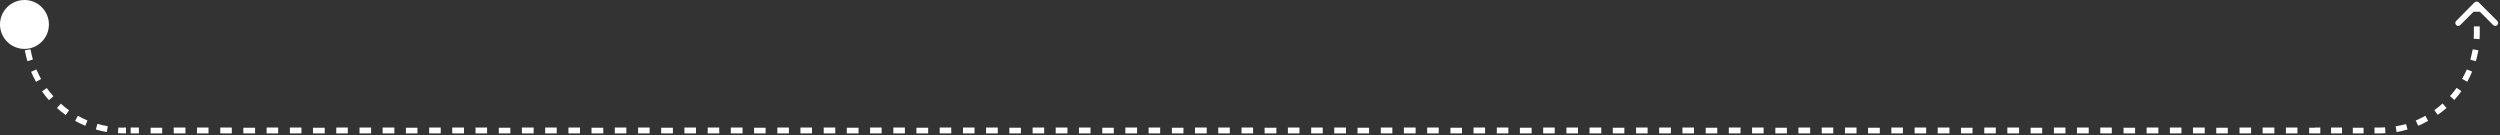 <svg version="1.2" xmlns="http://www.w3.org/2000/svg" viewBox="0 0 1278 69" width="1278" height="69">
	<rect x="0" y="0" width="1278" height="69" fill="#333333" stroke="none"/>
	<title>Vector 7</title>
	<style>
		.s0 { fill: #ffffff } 
	</style>
	<path fill-rule="evenodd" class="s0" d="m12.5 25c-6.9 0-12.5-5.6-12.5-12.5 0-6.9 5.6-12.5 12.5-12.5 6.9 0 12.5 5.6 12.5 12.5 0 6.9-5.6 12.5-12.5 12.5z"/>
	<path class="s0" d="m1267.1 1.2c-0.5-0.5-1.5-0.5-2.1 0l-9.4 9.5c-0.6 0.6-0.6 1.5 0 2.1 0.6 0.6 1.5 0.6 2.1 0l8.4-8.4 8.4 8.4c0.6 0.6 1.5 0.6 2.1 0 0.6-0.6 0.6-1.5 0-2.1zm-1255.1 2v3.5h2.9v-3.5zm0 10.4v3.5h3v-3.5zm0 3.5q0 1.5 0.1 2.9l3-0.2q-0.1-1.3-0.1-2.7zm0.7 8.6q0.5 2.8 1.3 5.6l2.8-0.9q-0.7-2.5-1.2-5.2zm3.2 11q1.1 2.6 2.5 5.1l2.6-1.4q-1.3-2.4-2.4-4.9zm5.6 10q1.6 2.4 3.5 4.5l2.3-2q-1.8-2-3.4-4.2zm7.6 8.5q2.1 1.9 4.5 3.6l1.7-2.4q-2.2-1.6-4.2-3.4zm9.3 6.6q2.5 1.4 5.2 2.5l1.1-2.7q-2.5-1.1-4.9-2.4zm10.6 4.4q2.7 0.8 5.6 1.3l0.5-3q-2.7-0.4-5.3-1.2zm11.3 1.9q1.4 0.1 2.9 0.1v-2.9q-1.4 0-2.7-0.1zm2.8 0.1h1.3v-3h-1.3zm3.7 0h1.3v-3h-1.3zm1.3 0h2.9v-3h-2.9zm8.9 0h5.9v-2.9h-5.9zm11.8 0h6v-3h-6zm11.9 0h5.9v-3h-5.9zm11.9 0h5.9v-3h-5.9zm11.8 0h6v-2.9h-6zm11.9 0h5.9v-3h-5.9zm11.9 0h5.9v-3h-5.9zm11.8 0h6v-2.9h-6zm11.9 0h5.9v-3h-5.9zm11.9 0h5.9v-3h-5.9zm11.8 0h6v-3h-6zm11.9 0h5.9v-2.9h-5.9zm11.9 0h5.9v-3h-5.9zm11.8 0h6v-3h-6zm11.9 0h5.9v-3h-5.9zm11.9 0h5.9v-2.9h-5.9zm11.8 0h6v-3h-6zm11.9 0h5.9v-3h-5.9zm11.9 0h5.9v-3h-5.9zm11.8 0h6v-2.9h-6zm11.9 0h5.9v-3h-5.9zm11.9 0h5.9v-3h-5.9zm11.8 0h6v-2.9h-6zm11.9 0h5.9v-3h-5.9zm11.9 0h5.9v-3h-5.9zm11.8 0h6v-3h-6zm11.9 0h5.9v-2.9h-5.9zm11.9 0h5.9v-3h-5.9zm11.8 0h5.9v-3h-5.9zm11.9 0h5.9v-3h-5.9zm11.8 0h6v-2.9h-6zm11.9 0h5.9v-3h-5.9zm11.9 0h5.9v-3h-5.9zm11.8 0h6v-2.9h-6zm11.9 0h5.9v-3h-5.9zm11.9 0h5.9v-3h-5.9zm11.8 0h6v-3h-6zm11.9 0h5.9v-2.9h-5.9zm11.9 0h5.9v-3h-5.9zm11.8 0h6v-3h-6zm11.9 0h5.9v-3h-5.9zm11.9 0h5.9v-2.9h-5.9zm11.8 0h6v-3h-6zm11.9 0h5.9v-3h-5.9zm11.9 0h5.9v-2.9h-5.9zm11.8 0h6v-3h-6zm11.9 0h5.9v-3h-5.9zm11.9 0h5.9v-3h-5.9zm11.8 0h6v-2.9h-6zm11.9 0h5.9v-3h-5.9zm11.9 0h5.9v-3h-5.9zm11.8 0h6v-3h-6zm11.9 0h5.9v-2.9h-5.9zm11.9 0h5.9v-3h-5.9zm11.8 0h6v-3h-6zm11.9 0h5.9v-3h-5.9zm11.9 0h5.9v-2.9h-5.9zm11.8 0h5.9v-3h-5.9zm11.9 0h5.9v-3h-5.9zm11.8 0h6v-2.9h-6zm11.9 0h5.9v-3h-5.9zm11.9 0h5.9v-3h-5.9zm11.8 0h6v-3h-6zm11.9 0h5.9v-2.9h-5.9zm11.9 0h5.9v-3h-5.9zm11.8 0h6v-3h-6zm11.9 0h5.9v-3h-5.9zm11.9 0h5.9v-2.9h-5.9zm11.8 0h6v-3h-6zm11.9 0h5.9v-3h-5.9zm11.9 0h5.9v-2.9h-5.9zm11.8 0h6v-3h-6zm11.9 0h5.9v-3h-5.9zm11.9 0h5.9v-3h-5.9zm11.8 0h6v-2.9h-6zm11.9 0h5.9v-3h-5.9zm11.9 0h5.9v-3h-5.9zm11.8 0h6v-3h-6zm11.9 0h5.9v-2.9h-5.9zm11.9 0h5.9v-3h-5.9zm11.8 0h6v-3h-6zm11.9 0h5.9v-2.9h-5.9zm11.9 0h5.9v-3h-5.9zm11.8 0h6v-3h-6zm11.9 0h5.9v-3h-5.9zm11.9 0h5.9v-2.9h-5.9zm11.8 0h6v-3h-6zm11.9 0h5.9v-3h-5.9zm11.8 0h6v-3h-6zm11.9 0h5.9v-2.9h-5.9zm11.9 0h5.9v-3h-5.9zm11.8 0h6v-3h-6zm11.9 0h5.9v-3h-5.9zm11.9 0h2.9v-2.9h-2.9zm2.9 0h2.8v-3h-2.8zm8.3 0h5.6v-3h-5.6zm11.1 0h5.5v-2.9h-5.5zm11.1 0h2.7v-3h-2.7zm2.7 0q1.5 0 2.9-0.1l-0.2-3q-1.3 0.1-2.7 0.1zm8.6-0.7q2.8-0.5 5.6-1.3l-0.8-2.8q-2.6 0.7-5.3 1.2zm11-3.2q2.6-1.1 5.1-2.5l-1.4-2.6q-2.4 1.3-4.9 2.4zm10-5.6q2.4-1.6 4.5-3.5l-2-2.3q-2 1.8-4.2 3.4zm8.5-7.6q2-2.2 3.6-4.5l-2.4-1.7q-1.6 2.2-3.4 4.2zm6.6-9.3q1.4-2.5 2.5-5.2l-2.7-1.1q-1.1 2.5-2.4 4.8zm4.4-10.5q0.8-2.7 1.3-5.6l-2.9-0.5q-0.5 2.7-1.2 5.3zm1.9-11.3q0.1-1.4 0.1-2.9h-3q0 1.4-0.1 2.7zm0.1-2.8v-3.7h-3v3.7zm0-11.2v-3.7h-3v3.7z"/>
</svg>